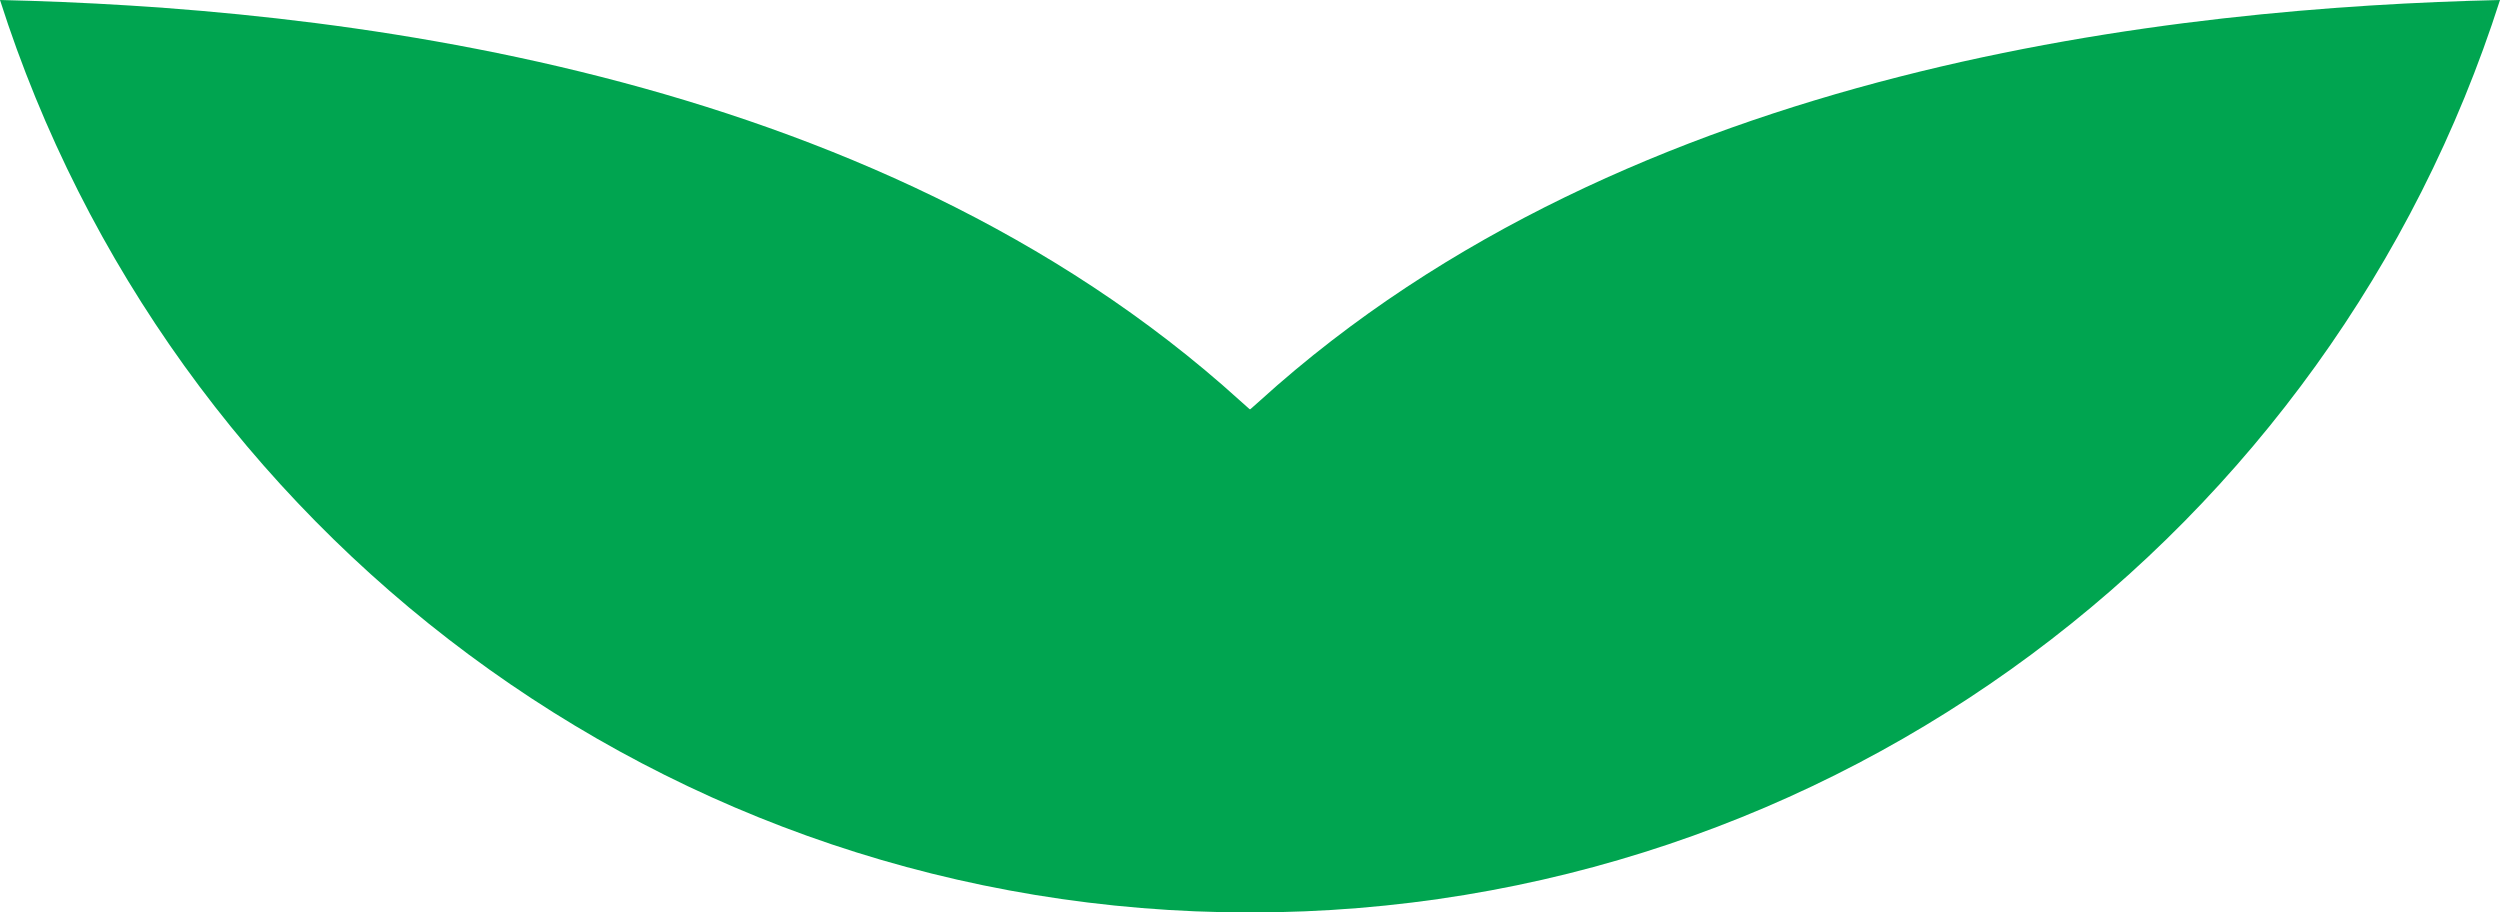 <svg version="1.1" id="图层_1" x="0px" y="0px" width="171.488px" height="62.59px" viewBox="0 0 171.488 62.59" enable-background="new 0 0 171.488 62.59" xml:space="preserve" xmlns="http://www.w3.org/2000/svg" xmlns:xlink="http://www.w3.org/1999/xlink" xmlns:xml="http://www.w3.org/XML/1998/namespace">
  <path fill="#00A550" d="M86.414,27.497c-0.207,0.188-0.418,0.363-0.623,0.553c-0.016,0.009-0.031,0.02-0.047,0.03
	c-0.016-0.011-0.031-0.021-0.047-0.03c-0.203-0.189-0.416-0.365-0.621-0.553C59.598,4.386,22.021,0.514,0,0
	c11.595,36.3,45.597,62.59,85.744,62.59c40.148,0,74.15-26.29,85.744-62.59C149.466,0.514,111.89,4.386,86.414,27.497z" class="color c1"/>
</svg>